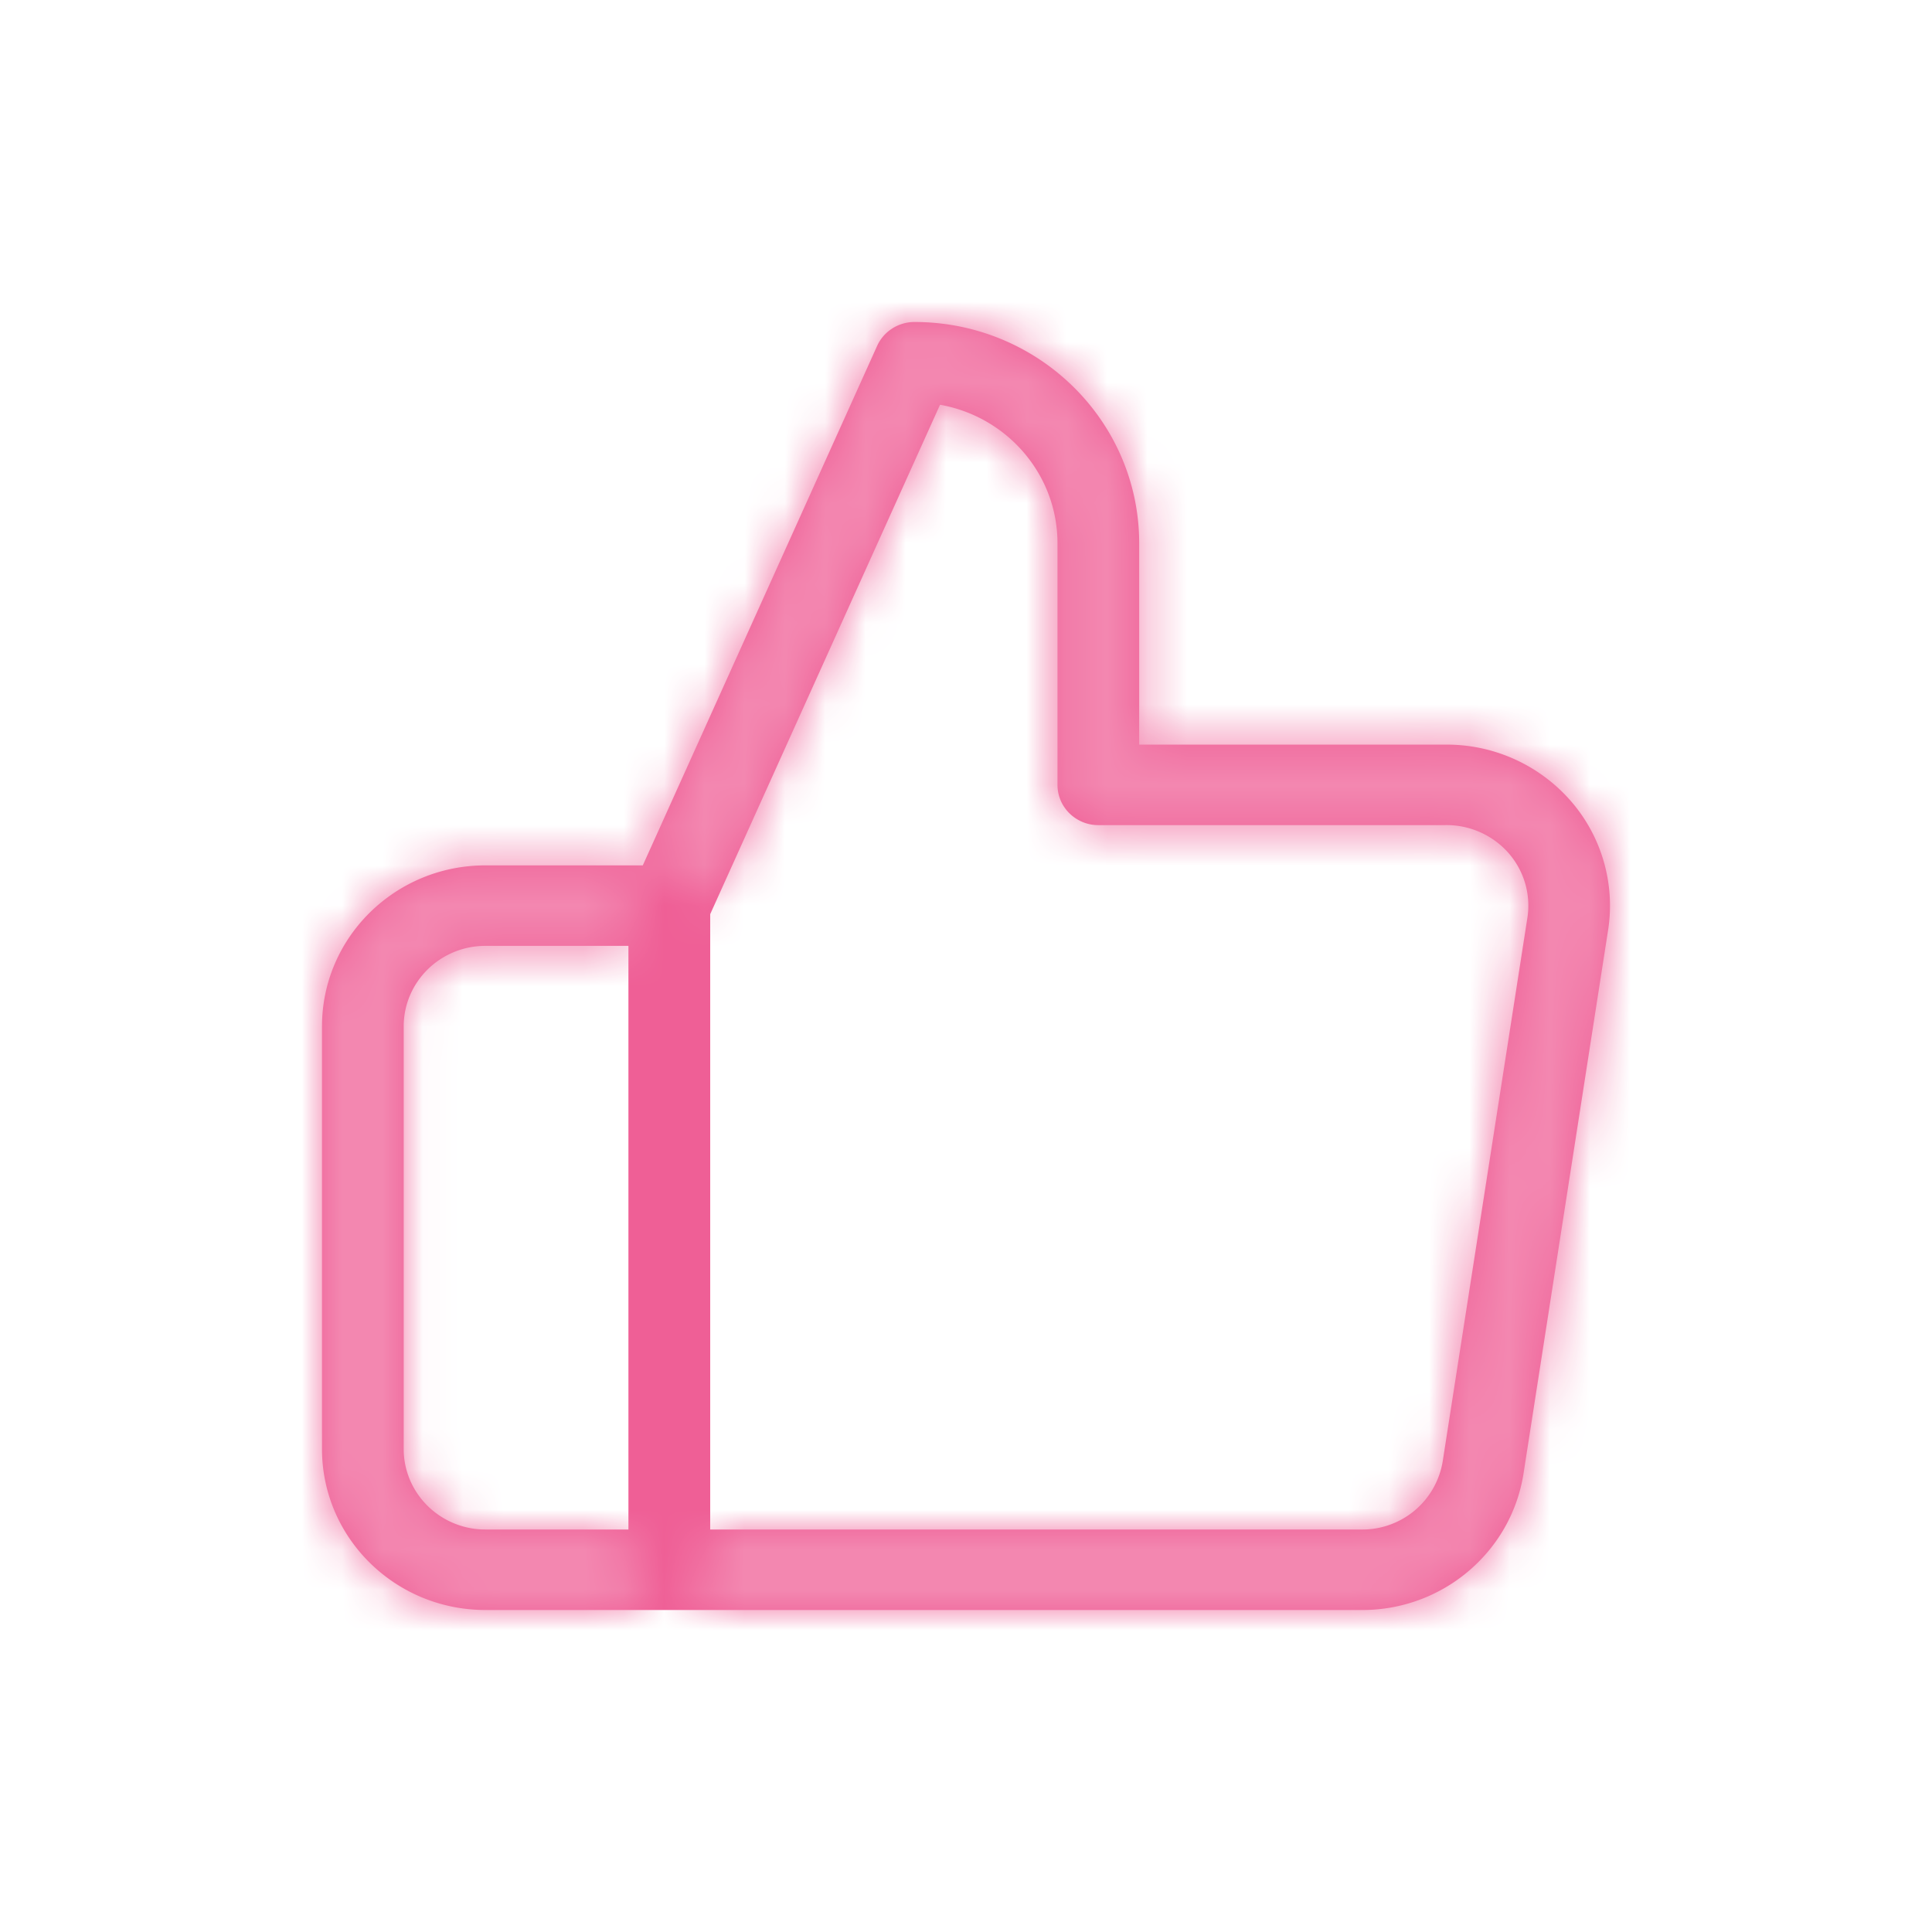 <svg xmlns="http://www.w3.org/2000/svg" xmlns:xlink="http://www.w3.org/1999/xlink" width="48" height="48" viewBox="0 0 48 48">
    <rect x="0" y="0" width="48" height="48" fill="#333333" stroke="none"/>
    <defs>
        <path id="a" d="M35.894 18.5a4.087 4.087 0 0 1 3.11 1.375 3.96 3.96 0 0 1 .95 3.226L37.853 36.6c-.304 1.972-2.036 3.422-4.05 3.4H16.629c-.56 0-1.015-.448-1.015-1V22.5c0-.14.03-.278.088-.406l6.09-13.5c.163-.361.527-.594.928-.594 3.083 0 5.583 2.462 5.583 5.5v5h7.592zM33.815 38a2.022 2.022 0 0 0 2.03-1.702L37.948 22.8a1.98 1.98 0 0 0-.475-1.613 2.05 2.05 0 0 0-1.567-.687h-8.618c-.56 0-1.015-.448-1.015-1v-6c0-1.72-1.259-3.15-2.918-3.444l-5.71 12.656V38h16.171zm-18.202 0V23.5H12.06c-1.12 0-2.03.895-2.03 2V36c0 1.104.91 2 2.03 2h3.553zm1.015 2H12.06C9.818 40 8 38.209 8 36V25.5c0-2.21 1.818-4 4.06-4h4.568c.561 0 1.015.448 1.015 1V39c0 .552-.454 1-1.015 1z"/>
    </defs>
    <g fill="none" fill-rule="evenodd">
        <path d="M0 0h48v48H0z"/>
        <path fill="#FFF" d="M48 48H0V0h48z"/>
        <mask id="b" fill="#fff">
            <use xlink:href="#a"/>
        </mask>
        <use fill="#ef5f96" fill-rule="nonzero" xlink:href="#a"/>
        <g fill="#ef5f96" mask="url(#b)">
            <path d="M0 0h48v48H0z"/>
        </g>
        <g fill="#FFF" fill-opacity=".25" mask="url(#b)">
            <path d="M0 0h48v48H0z"/>
        </g>
    </g>
</svg>
